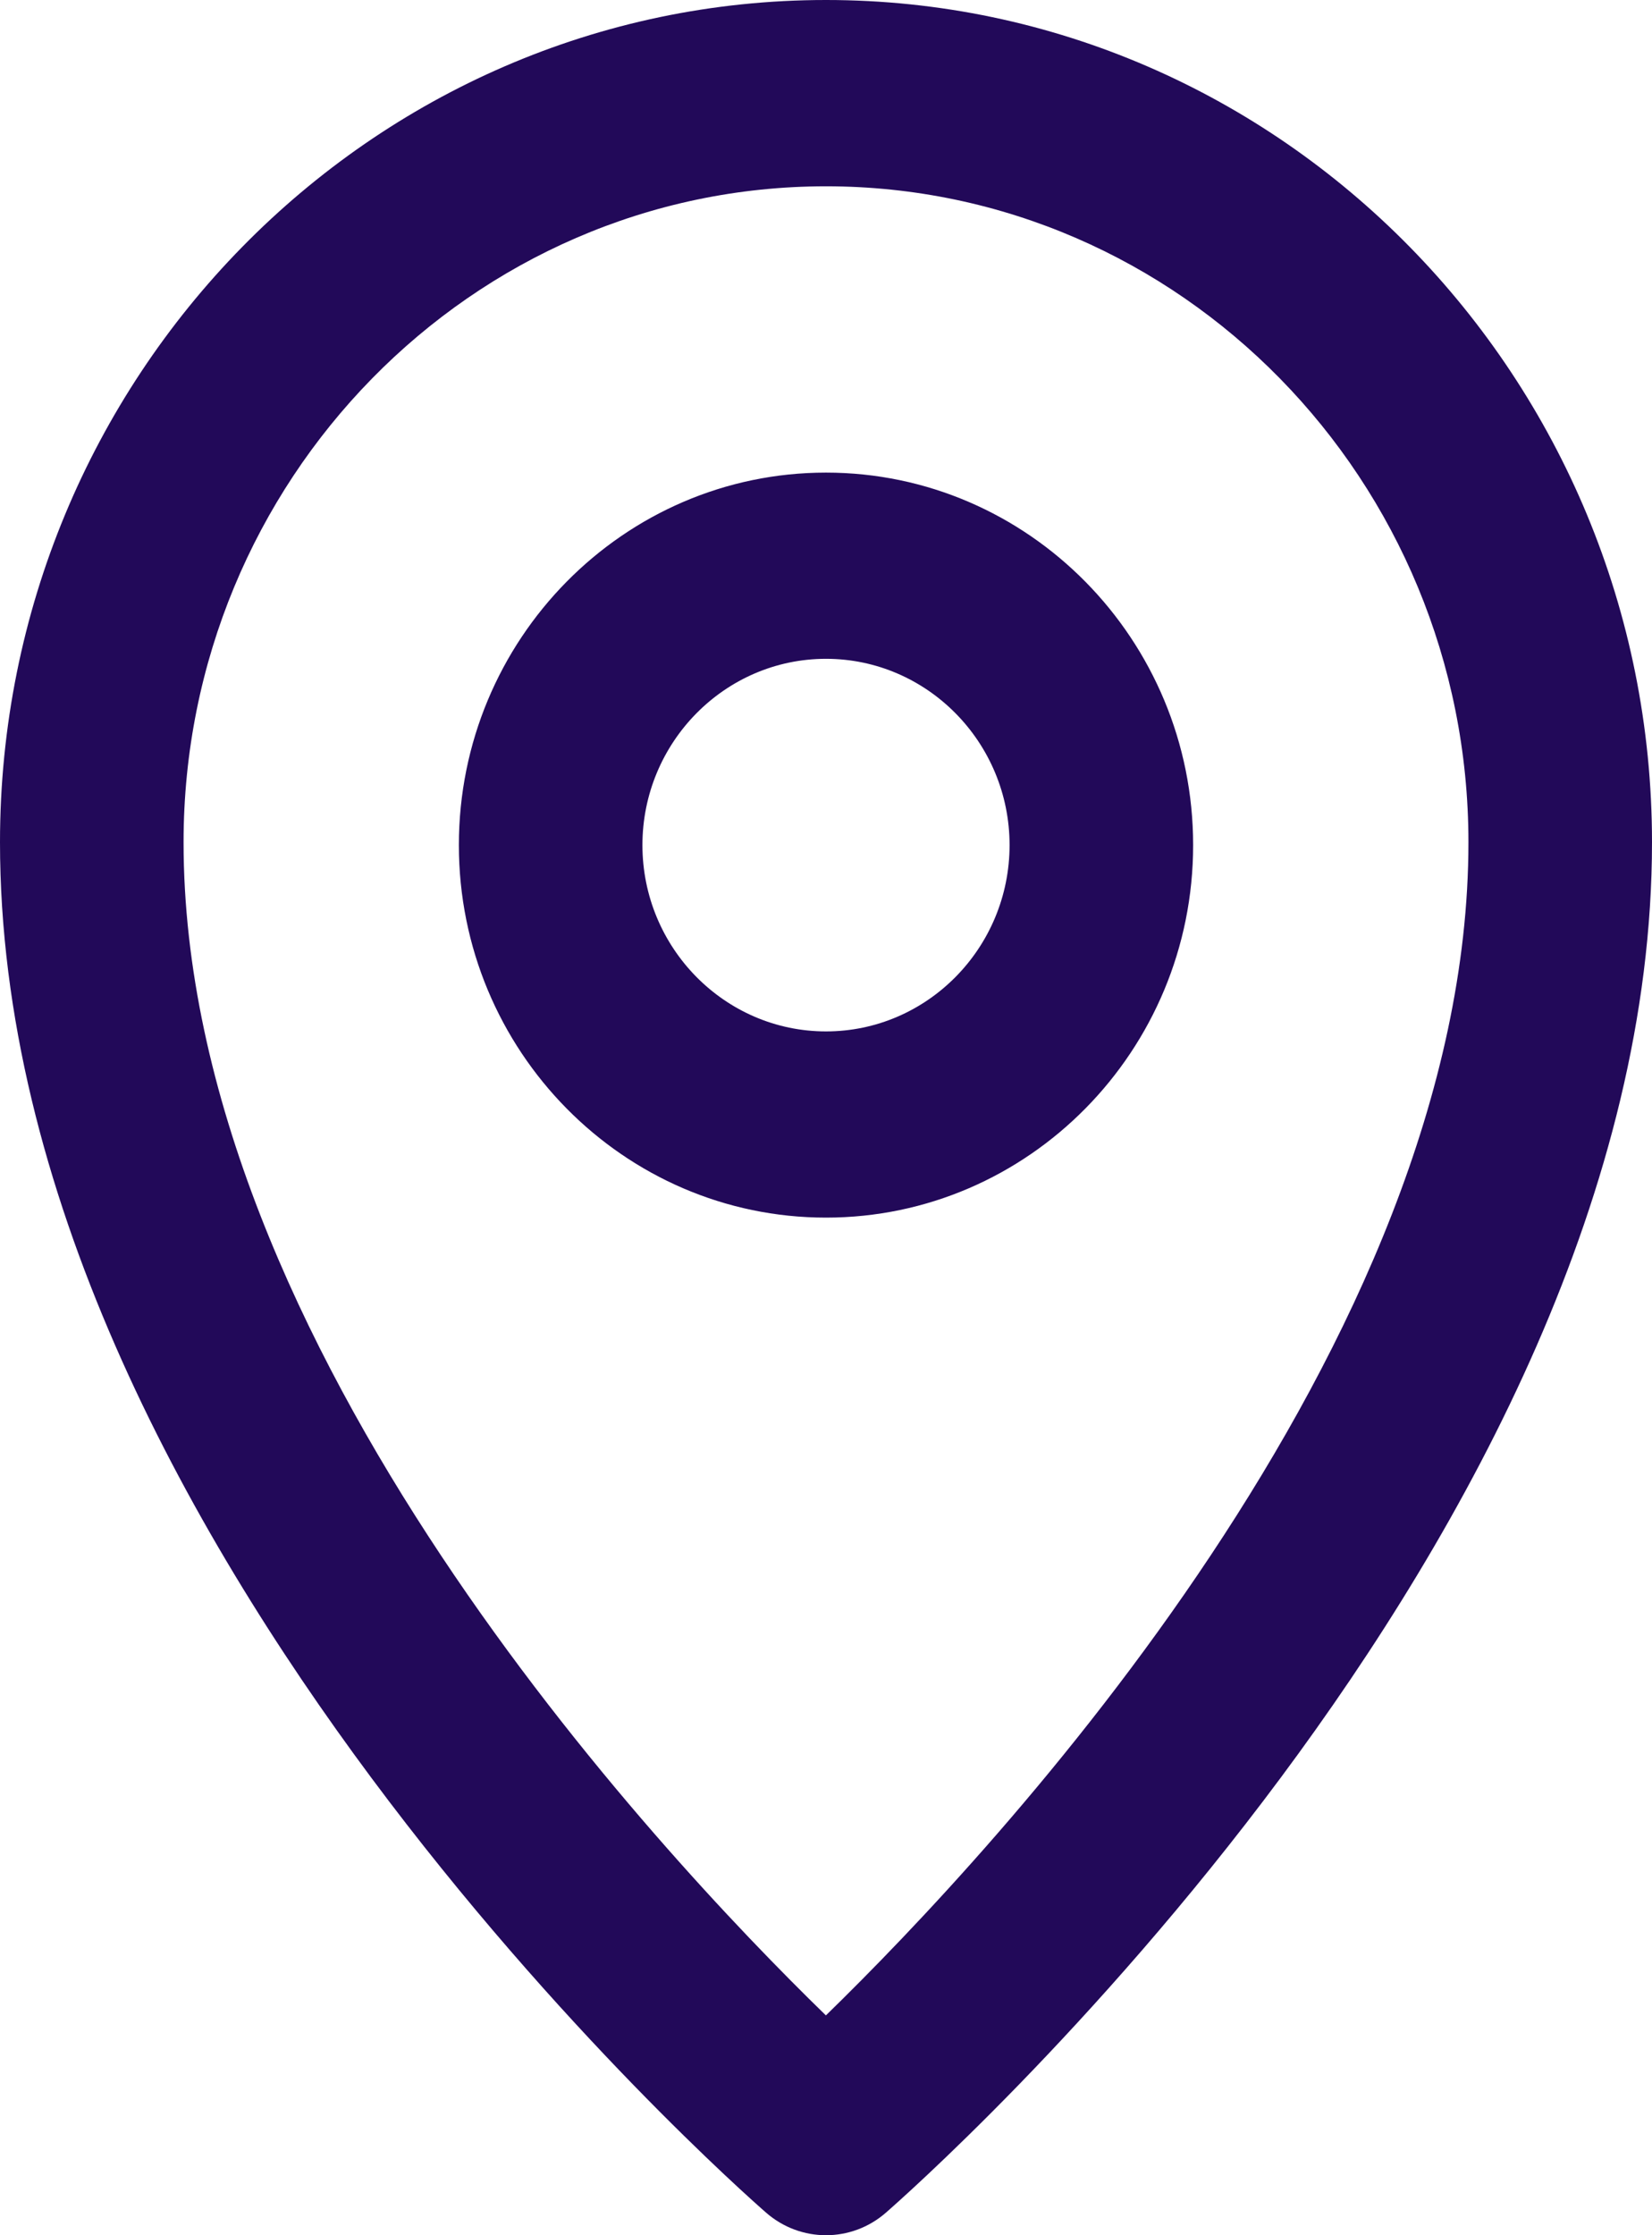 <svg width="17" height="23" viewBox="0 0 17 23" fill="none" xmlns="http://www.w3.org/2000/svg">
<path fill-rule="evenodd" clip-rule="evenodd" d="M9.115 22.769C8.938 22.923 8.719 23 8.5 23C8.281 23 8.062 22.923 7.885 22.769C7.563 22.488 0 15.817 0 8.666C0 3.888 3.813 0 8.5 0C13.187 0 17 3.888 17 8.666C17 15.817 9.437 22.488 9.115 22.769ZM8.5 1.917C4.855 1.917 1.889 4.944 1.889 8.666C1.889 13.843 6.751 19.038 8.499 20.738C10.247 19.036 15.111 13.834 15.111 8.666C15.111 4.944 12.145 1.917 8.5 1.917ZM8.5 12.529C6.417 12.529 4.722 10.81 4.722 8.696C4.722 6.582 6.417 4.863 8.5 4.863C10.583 4.863 12.278 6.582 12.278 8.696C12.278 10.81 10.583 12.529 8.5 12.529ZM8.5 6.779C7.459 6.779 6.611 7.64 6.611 8.696C6.611 9.753 7.459 10.613 8.5 10.613C9.541 10.613 10.389 9.753 10.389 8.696C10.389 7.64 9.541 6.779 8.5 6.779Z" fill="#220959"/>
</svg>
